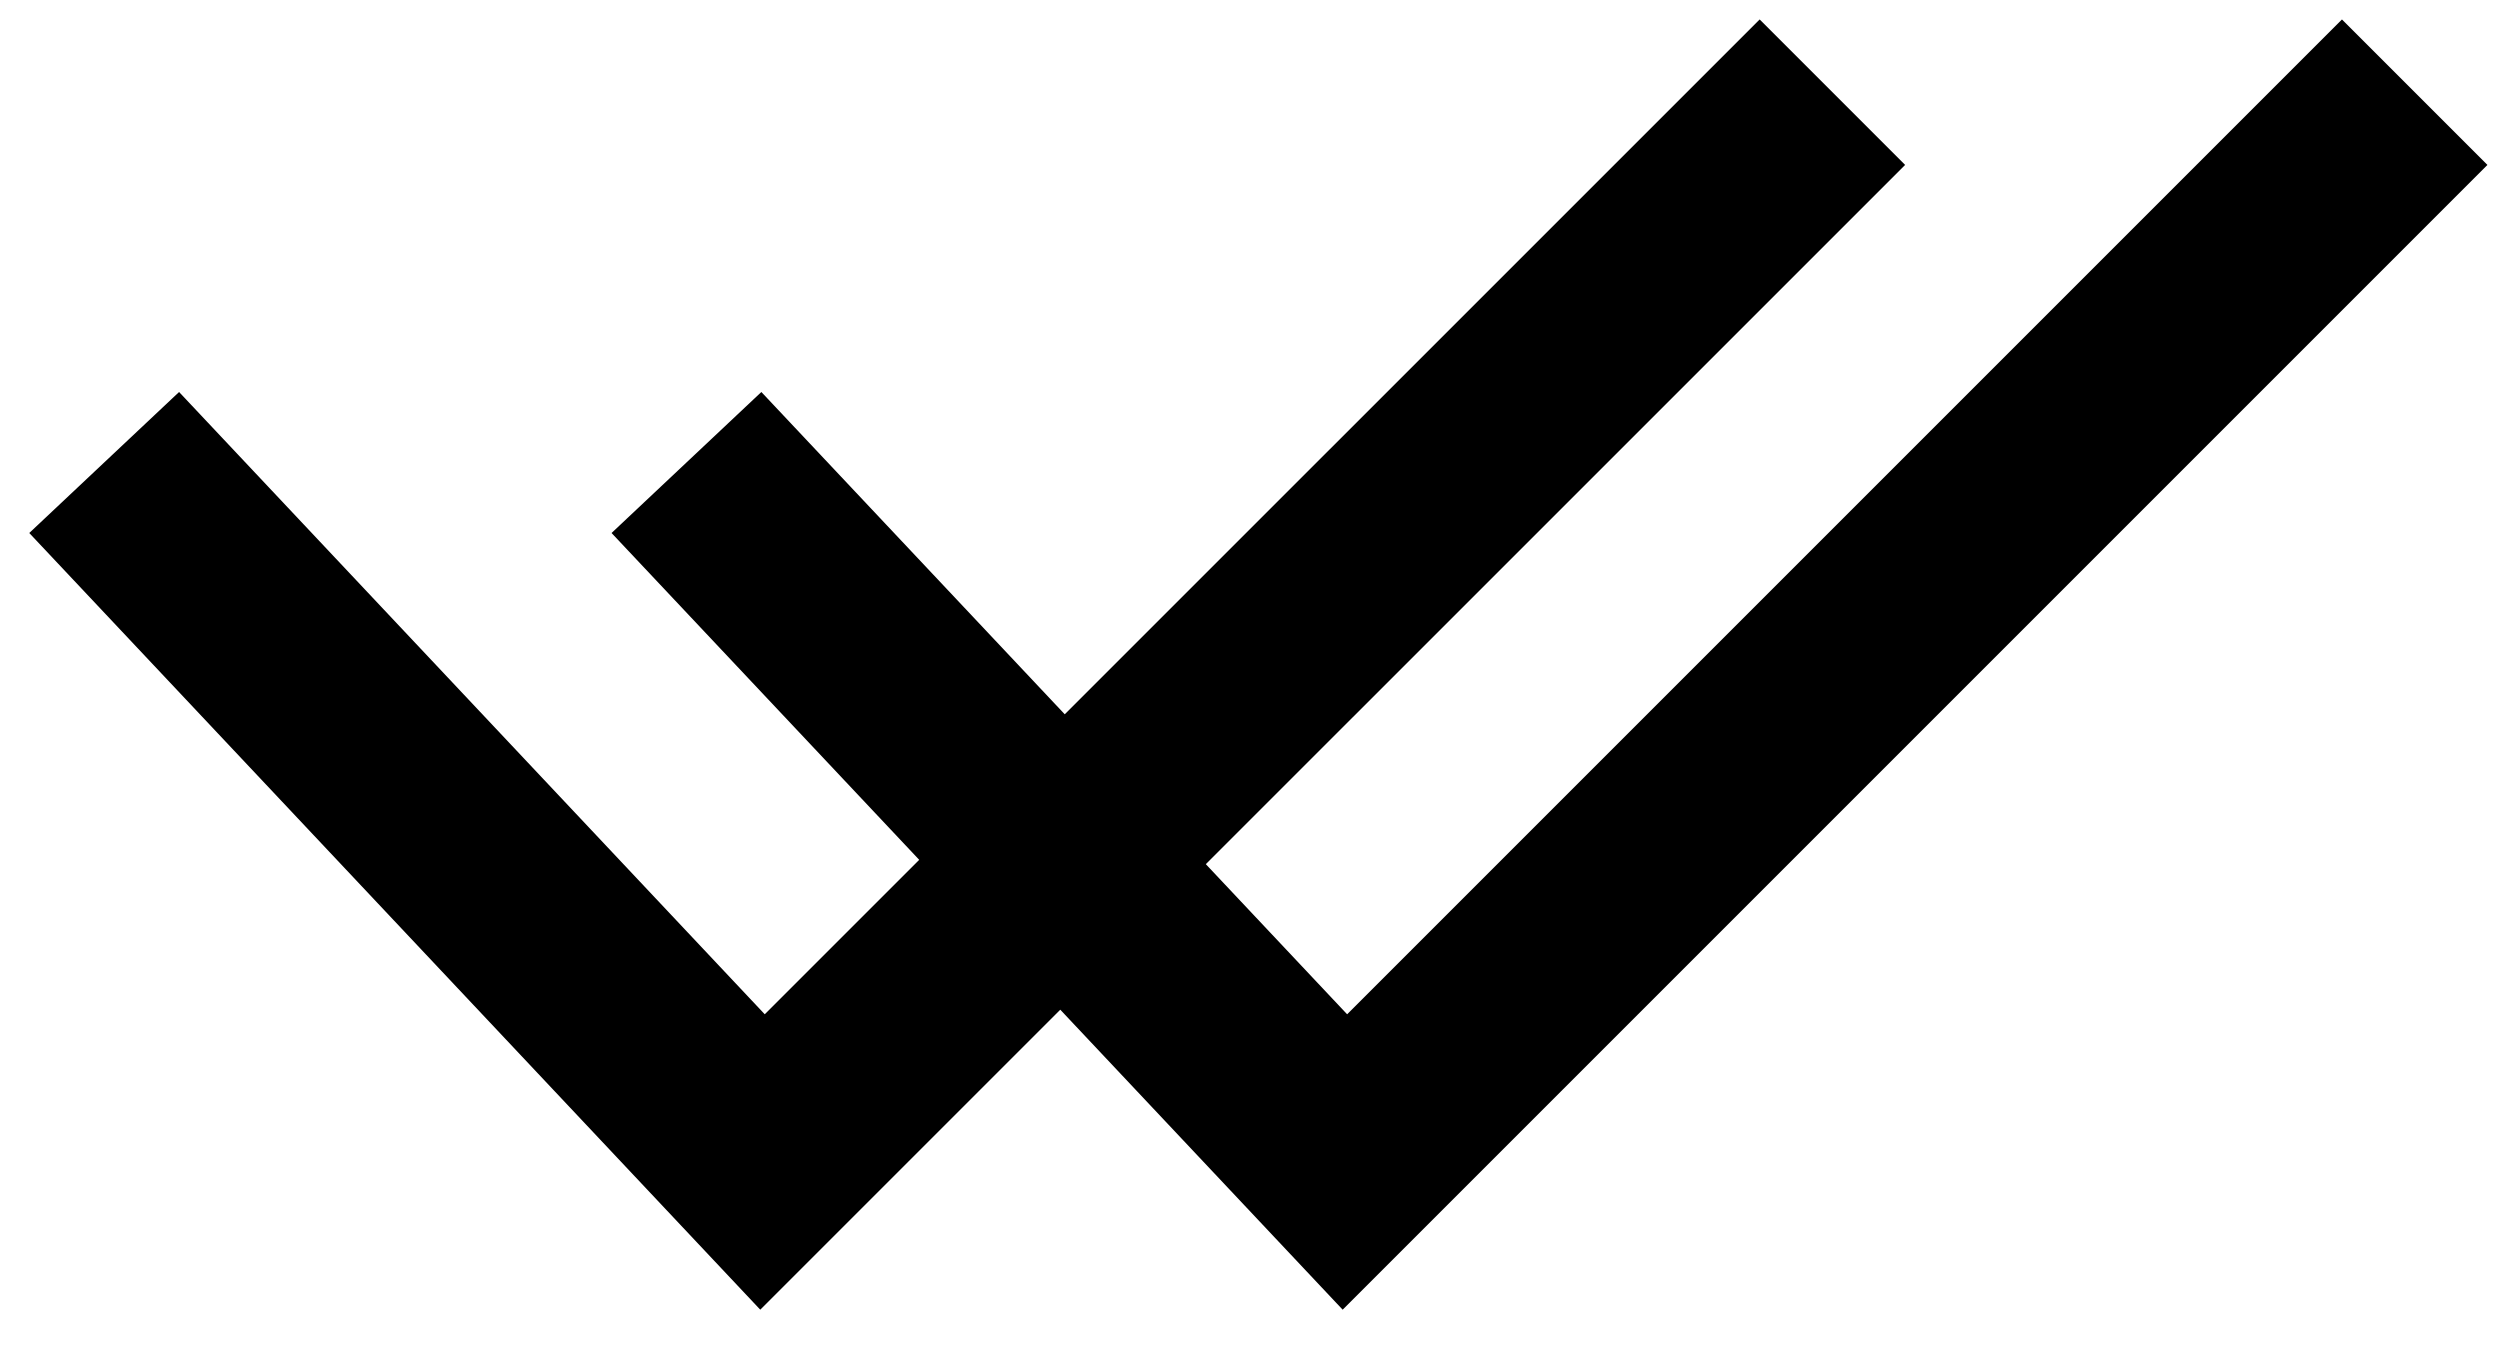 <svg width="24" height="13" viewBox="0 0 24 13" fill="none" xmlns="http://www.w3.org/2000/svg">
<path d="M1 4.44L7.32 11.155L17.591 0.885" stroke="black" stroke-width="1.975"/>
<path d="M6.59 4.44L12.911 11.155L23.181 0.885" stroke="black" stroke-width="1.975"/>
</svg>
